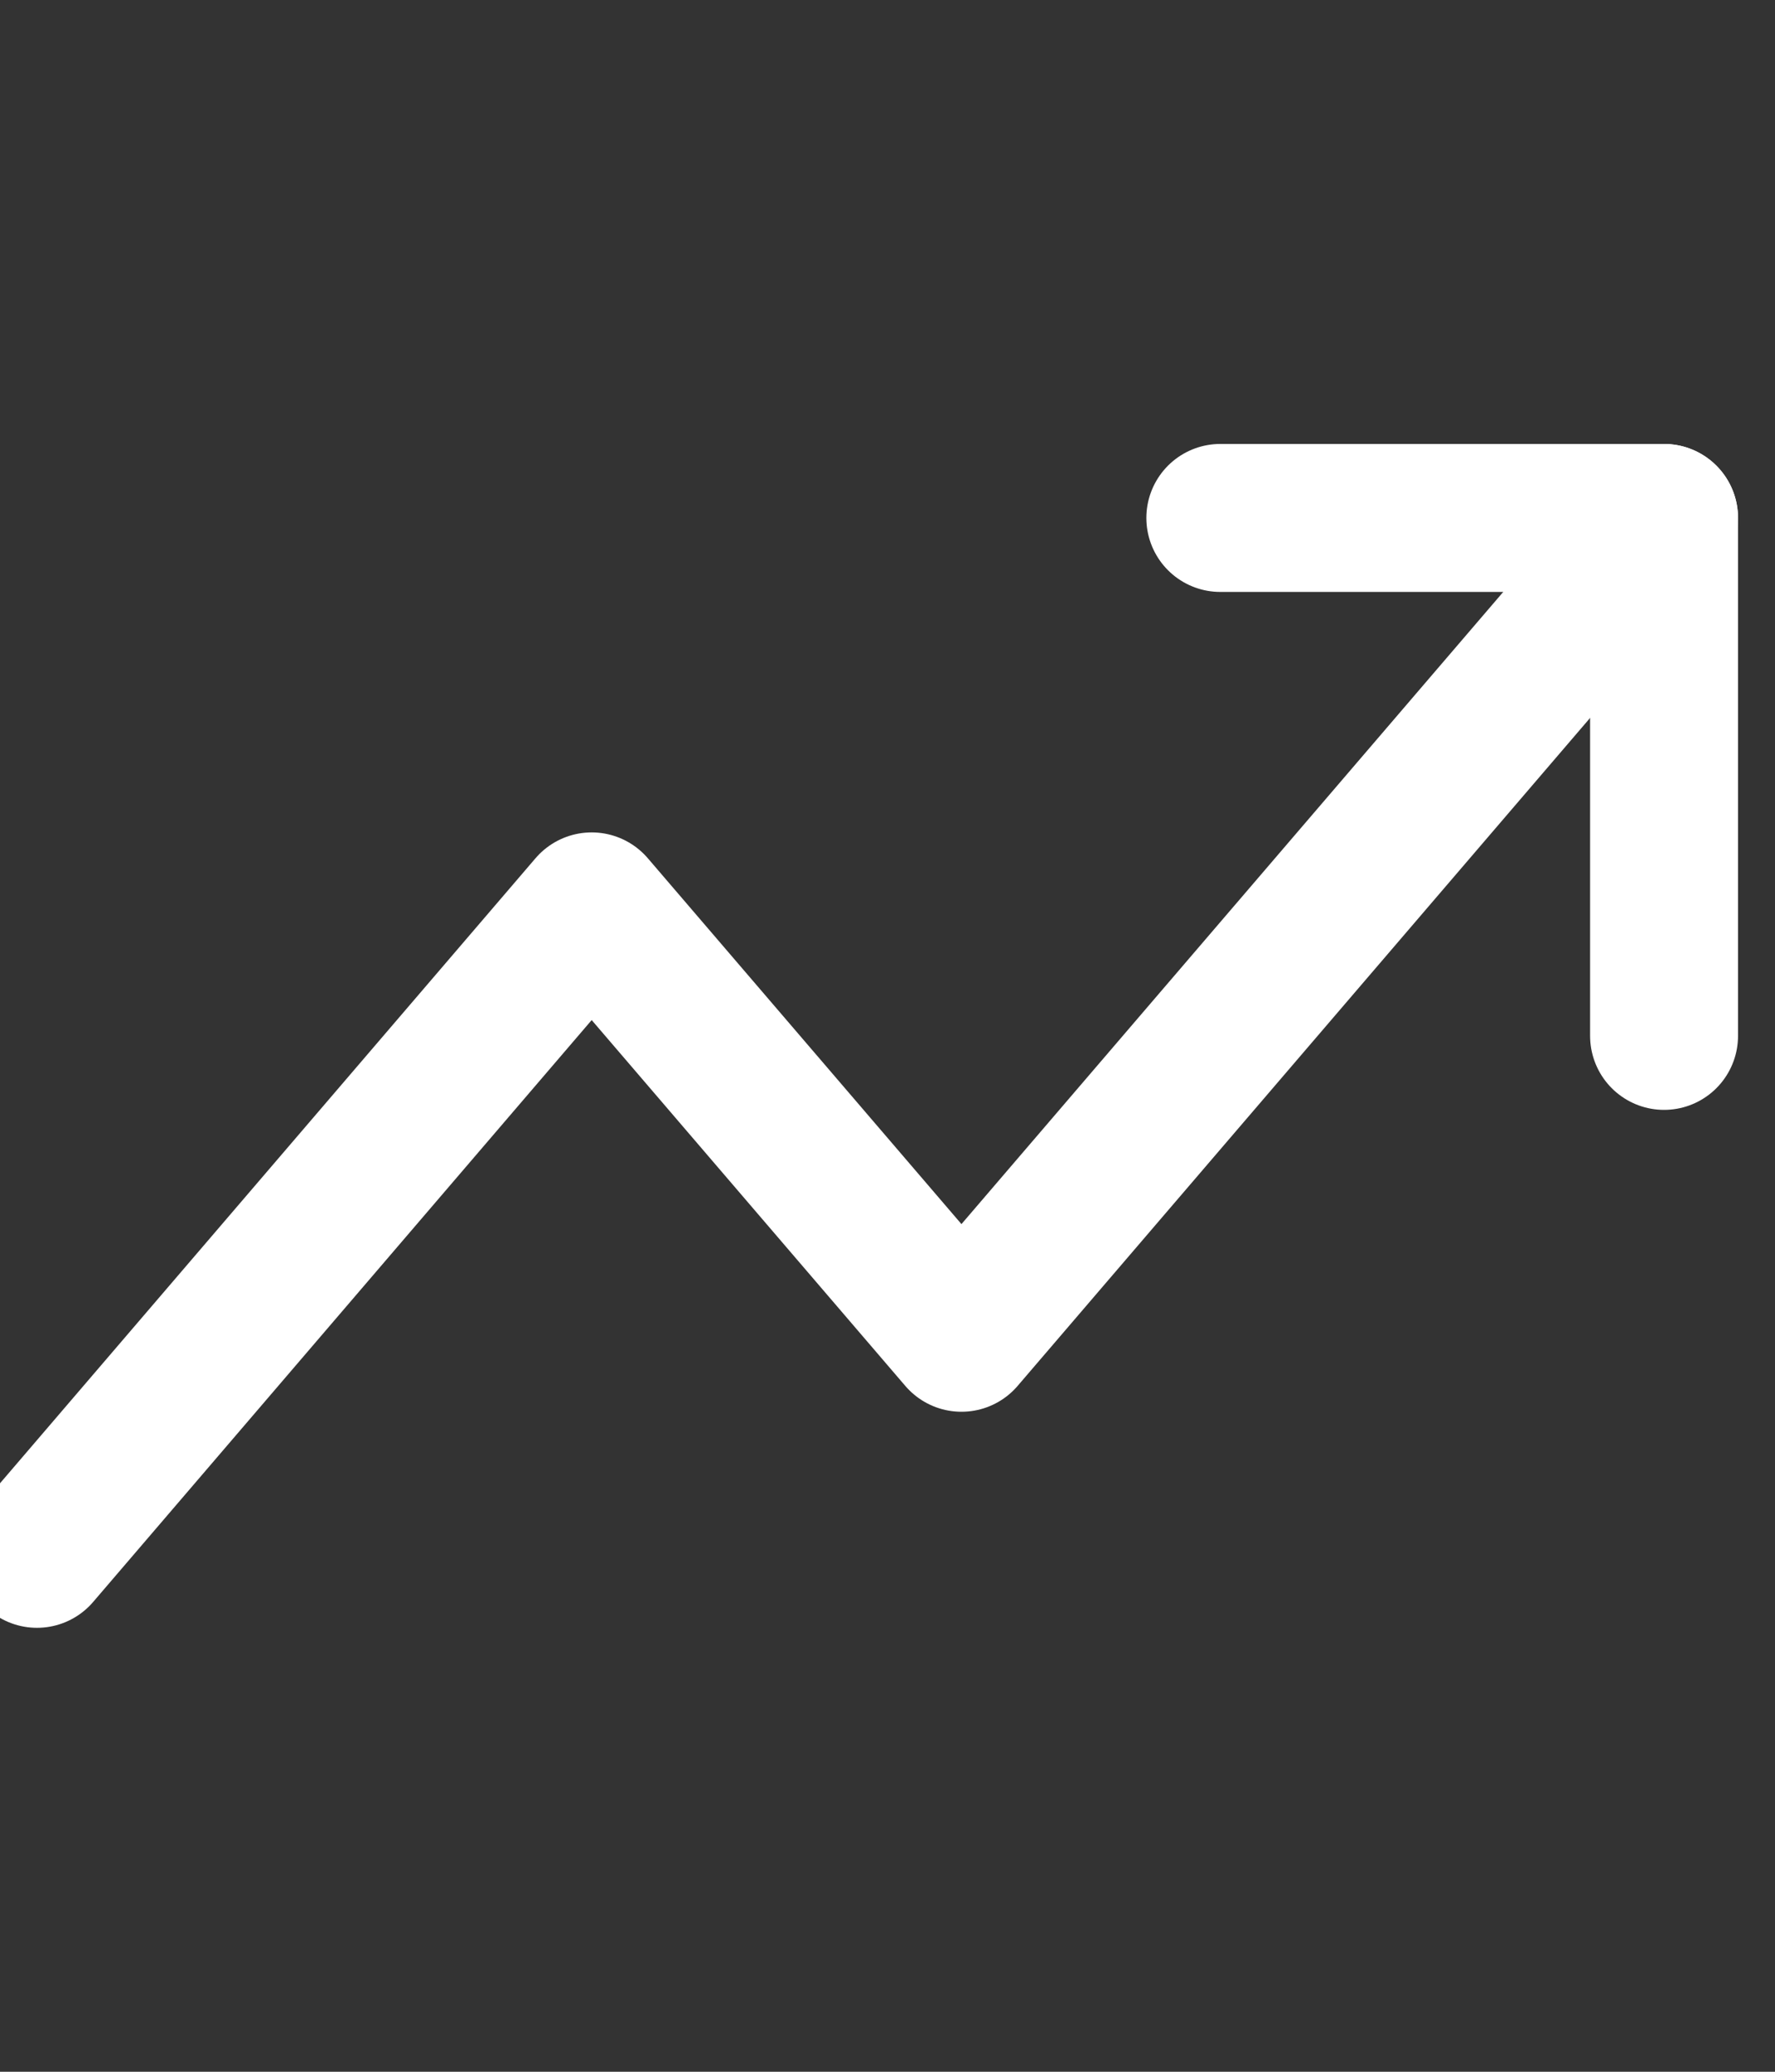 <svg width="24" height="28" viewBox="0 0 24 28" fill="none" xmlns="http://www.w3.org/2000/svg" xmlns:xlink="http://www.w3.org/1999/xlink">
	<rect x="0" y="0" width="24" height="28" fill="#333333" stroke="none"/>
	<desc>
			Created with Pixso.
	</desc>
	<defs>
		<clipPath id="clip118_123">
			<rect id="trending-up" width="24" height="28" transform="translate(-0.5 0)" fill="white" fill-opacity="0"/>
		</clipPath>
	</defs>
	<rect id="trending-up" width="24" height="28" transform="translate(-0.5 0)" fill="#FFFFFF" fill-opacity="0"/>
	<g clip-path="url(#clip118_123)">
		<path id="Vector" d="M22.5 7L13 18.08L8 12.25L0.5 21" stroke="#FFFFFF" stroke-opacity="1" stroke-width="2" stroke-linejoin="round" stroke-linecap="round"/>
		<path id="Vector" d="M16.5 7L22.5 7L22.5 14" stroke="#FFFFFF" stroke-opacity="1" stroke-width="2" stroke-linejoin="round" stroke-linecap="round"/>
	</g>
</svg>
